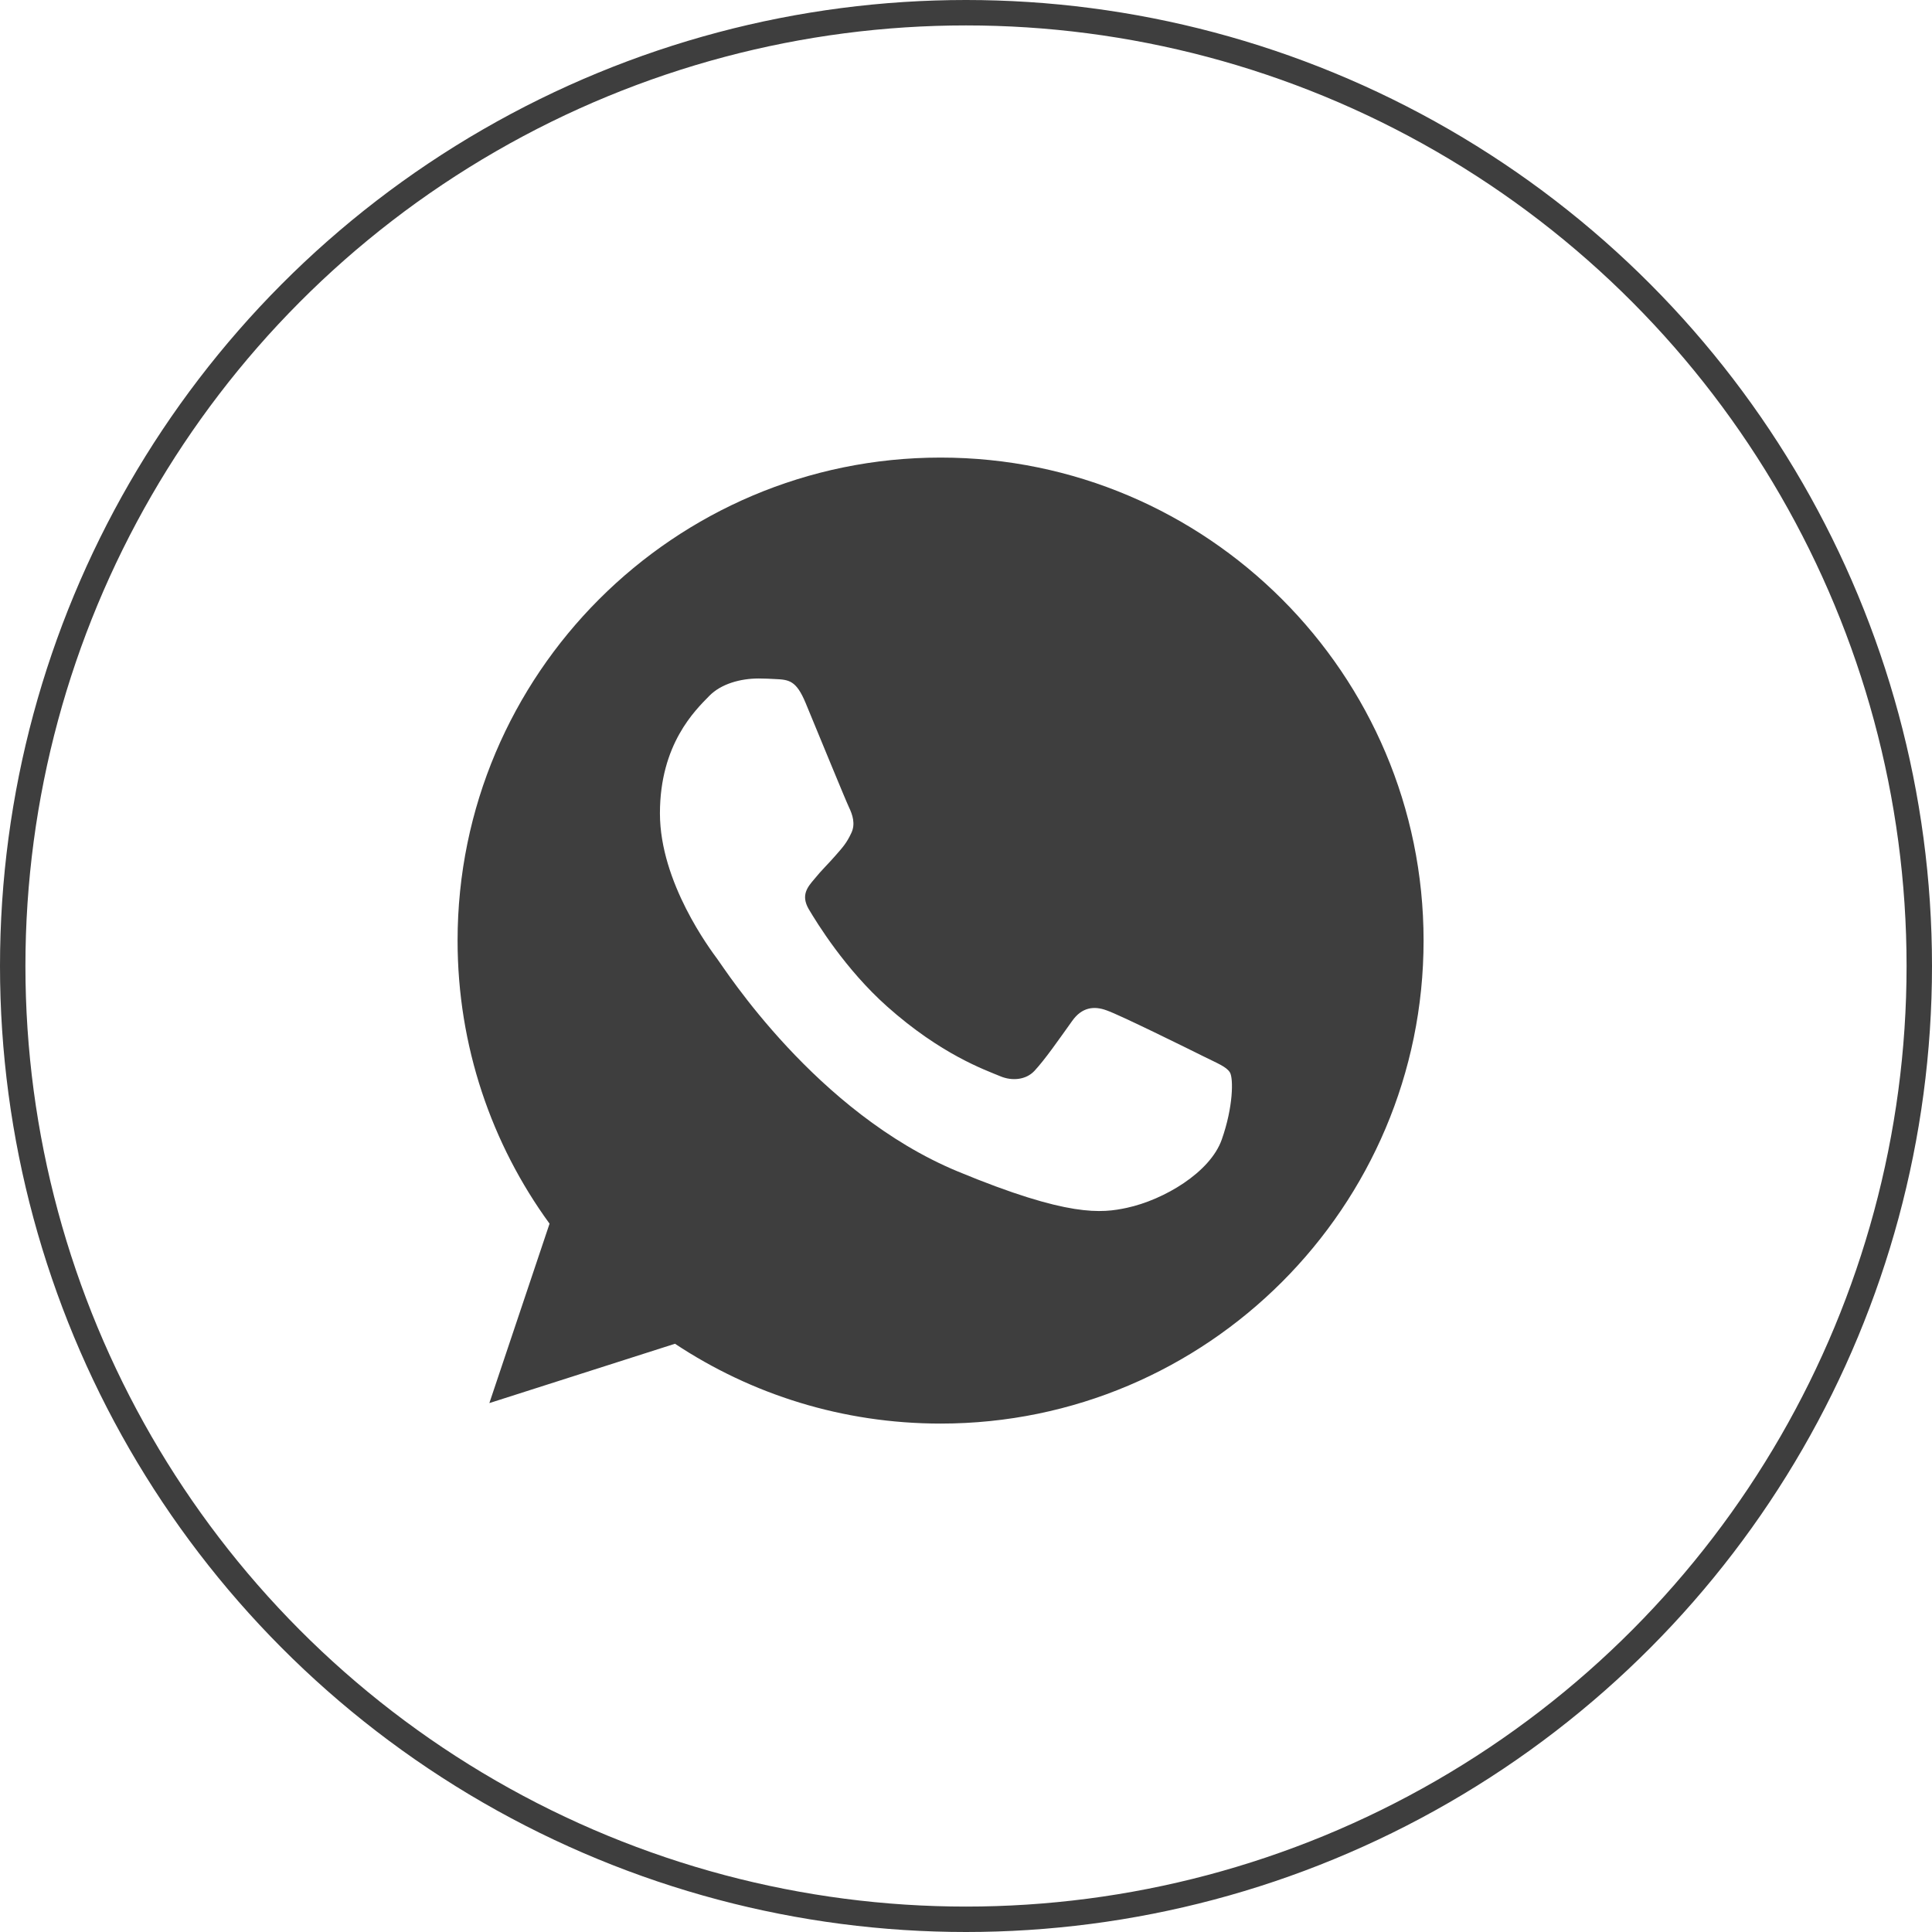 <svg width="38" height="38" viewBox="0 0 38 38" fill="none" xmlns="http://www.w3.org/2000/svg">
<circle cx="19" cy="19" r="18.75" stroke="#3E3E3E" stroke-width="0.5"/>
<path d="M18.502 9H18.498C13.26 9 9 13.261 9 18.5C9 20.578 9.67 22.504 10.809 24.068L9.625 27.597L13.276 26.43C14.778 27.425 16.57 28 18.502 28C23.74 28 28 23.738 28 18.5C28 13.262 23.74 9 18.502 9ZM24.03 22.415C23.801 23.062 22.891 23.599 22.166 23.756C21.669 23.862 21.021 23.946 18.838 23.041C16.047 21.884 14.249 19.047 14.109 18.863C13.974 18.679 12.98 17.361 12.98 15.998C12.98 14.635 13.673 13.971 13.952 13.686C14.181 13.452 14.56 13.345 14.923 13.345C15.041 13.345 15.146 13.351 15.242 13.356C15.521 13.368 15.661 13.384 15.845 13.825C16.074 14.377 16.632 15.74 16.699 15.88C16.766 16.02 16.834 16.21 16.739 16.395C16.65 16.585 16.572 16.669 16.431 16.83C16.291 16.992 16.158 17.115 16.018 17.289C15.89 17.44 15.745 17.601 15.906 17.88C16.068 18.153 16.626 19.064 17.448 19.796C18.508 20.74 19.368 21.041 19.676 21.169C19.905 21.265 20.178 21.242 20.345 21.064C20.558 20.835 20.82 20.455 21.088 20.081C21.278 19.812 21.517 19.779 21.769 19.874C22.026 19.963 23.383 20.634 23.662 20.773C23.941 20.913 24.125 20.98 24.193 21.097C24.259 21.215 24.259 21.767 24.03 22.415Z" fill="#3E3E3E"/>
</svg>
